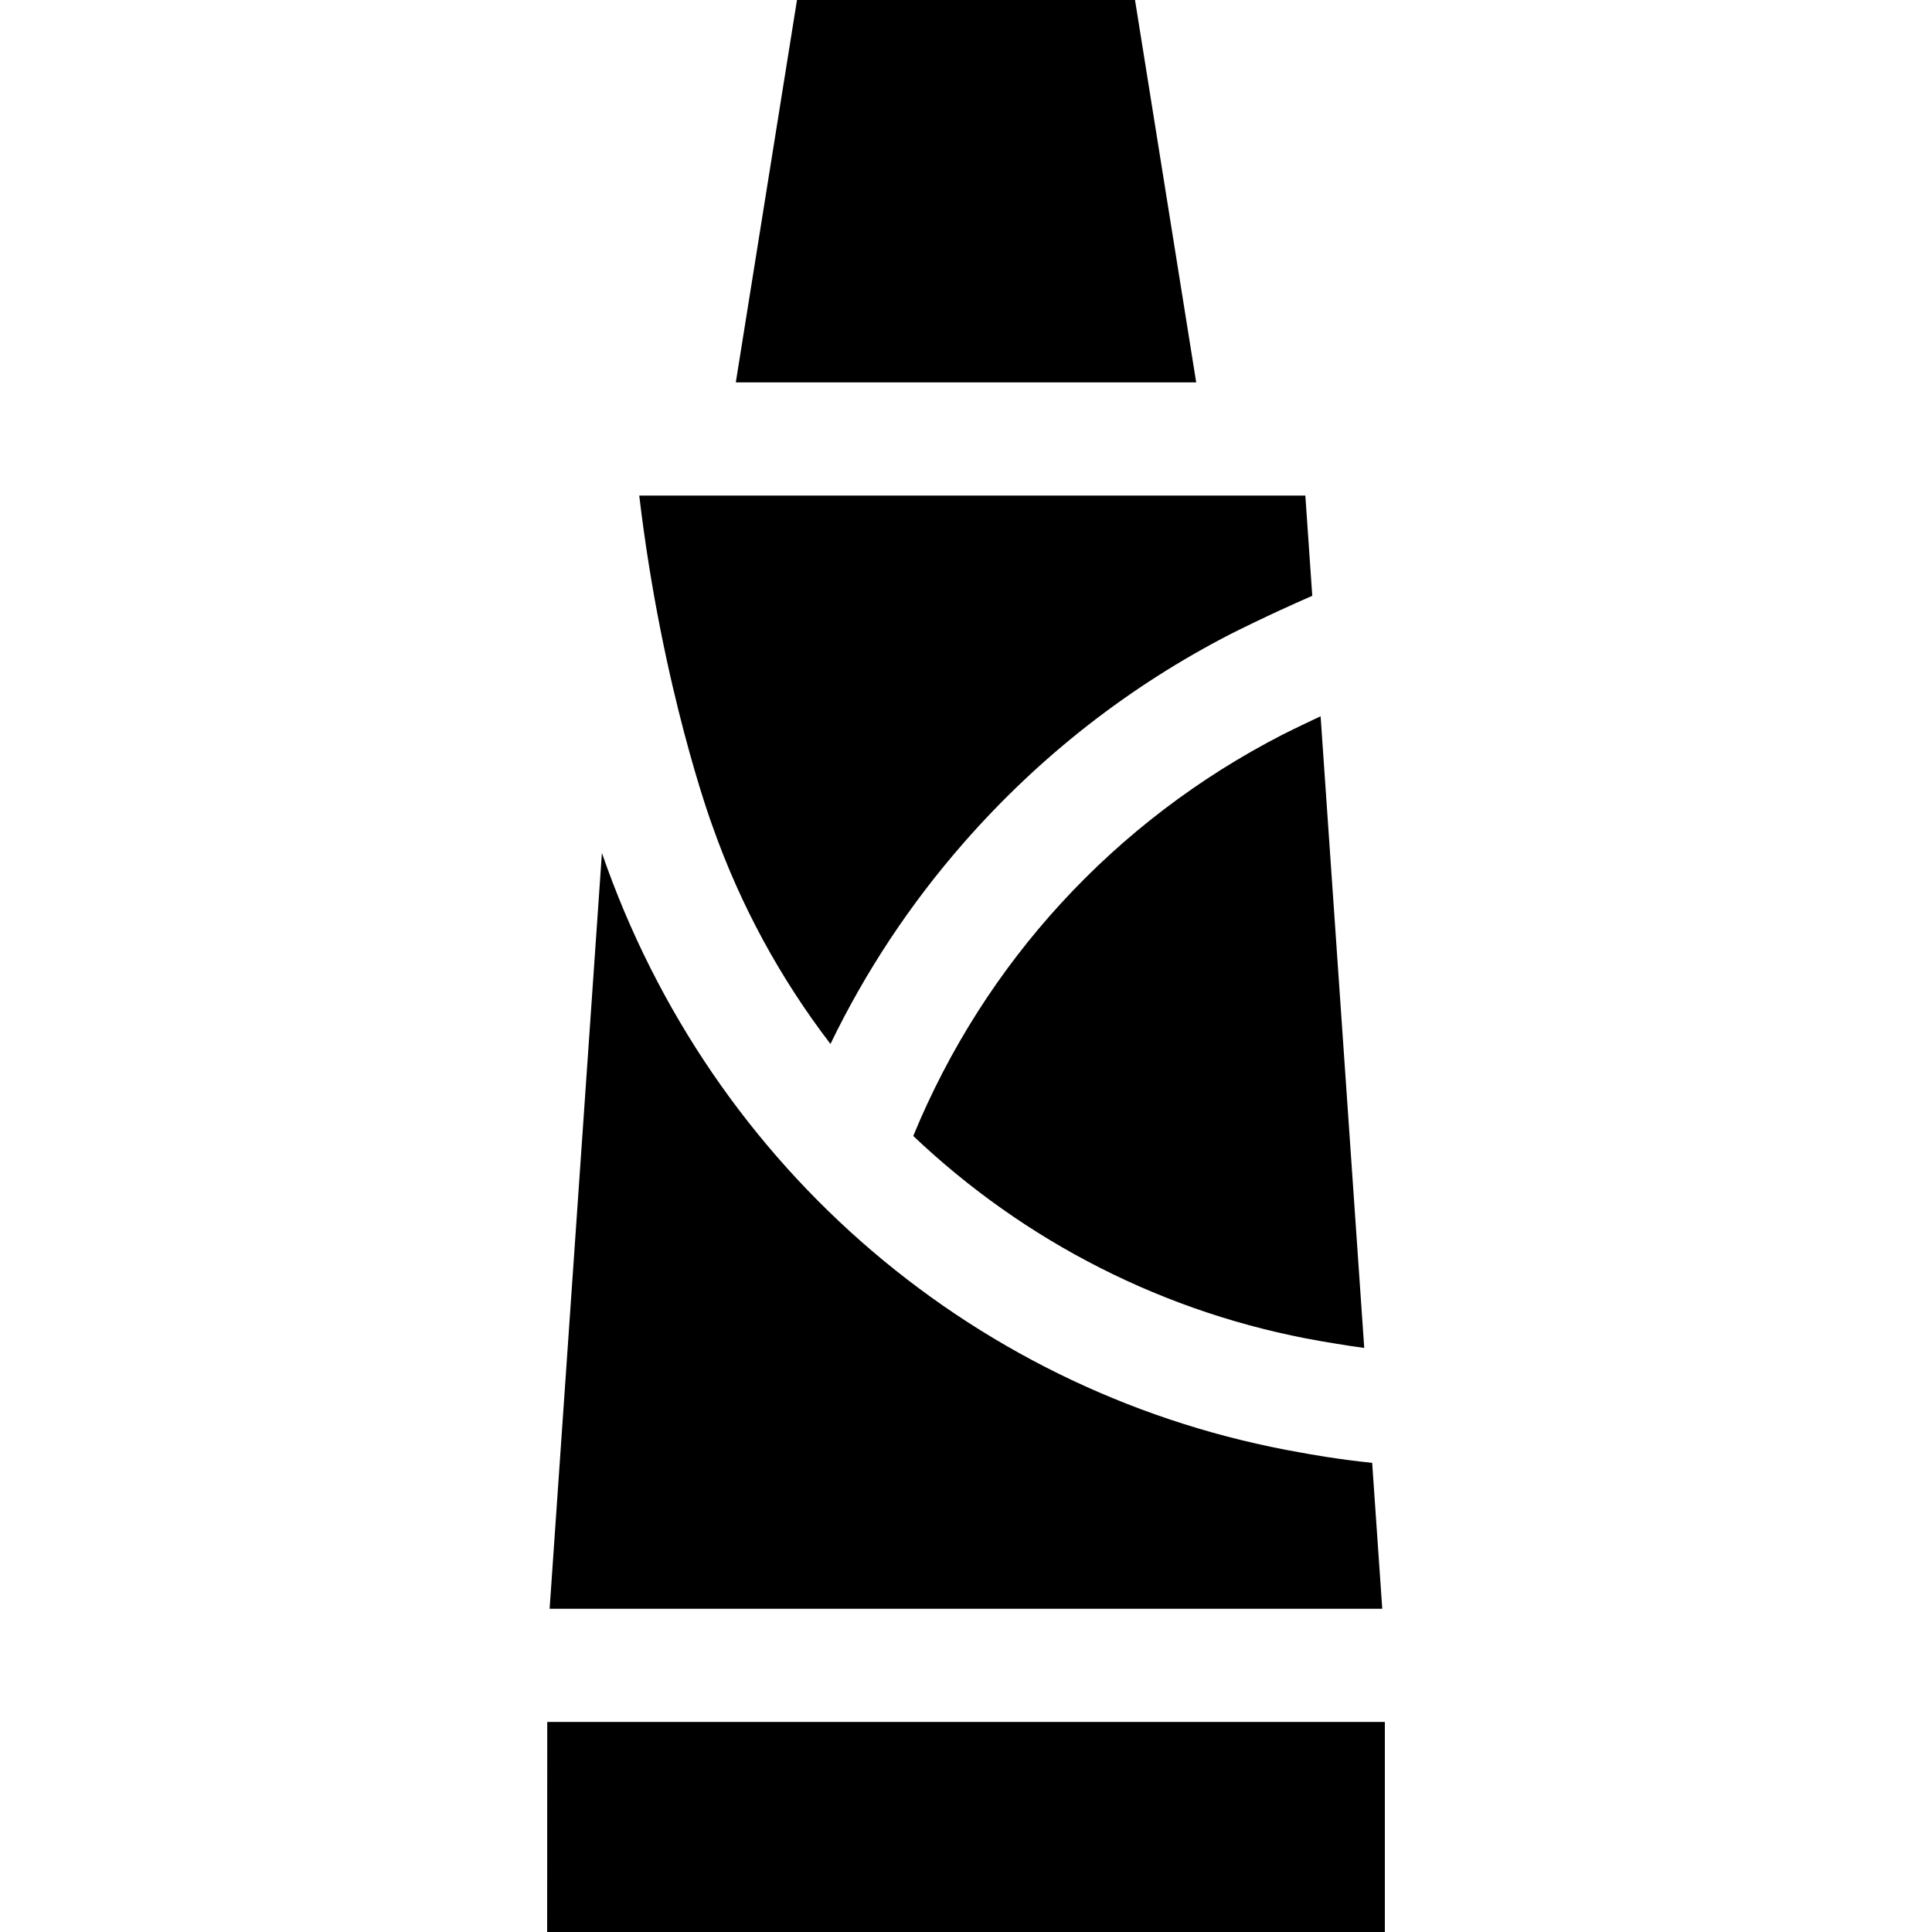<svg id="Capa_1" enable-background="new 0 0 512 512" height="512" viewBox="0 0 512 512" width="512" xmlns="http://www.w3.org/2000/svg"><g><path d="m317.004 101.333-16.213-101.333h-89.581l-16.215 101.333z"/><path d="m242.022 301.04c29.381 27.92 66.736 47.207 107.956 54.365 0 0 7.413 1.286 11.558 1.816l-11.563-167.4c-6.008 2.805-10.023 4.834-10.129 4.888-44.502 22.871-78.921 60.386-97.822 106.331z"/><path d="m145.026 456.333-.026 55.667h222v-55.667z"/><path d="m169.407 131.333c6.085 51.403 19.202 87.029 19.346 87.414l.096.266c7.42 21.047 18.04 40.436 31.234 57.645 9.293-19.224 21.124-37.104 35.368-53.369 20.01-22.851 43.812-41.455 70.745-55.297.722-.367 9.809-4.963 21.57-10.099l-1.835-26.56z"/><path d="m363.638 387.667c-9.208-.929-17.1-2.38-18.921-2.726-84.857-14.783-156.05-74.441-185.204-158.891l-13.857 200.283h220.653z"/></g></svg>